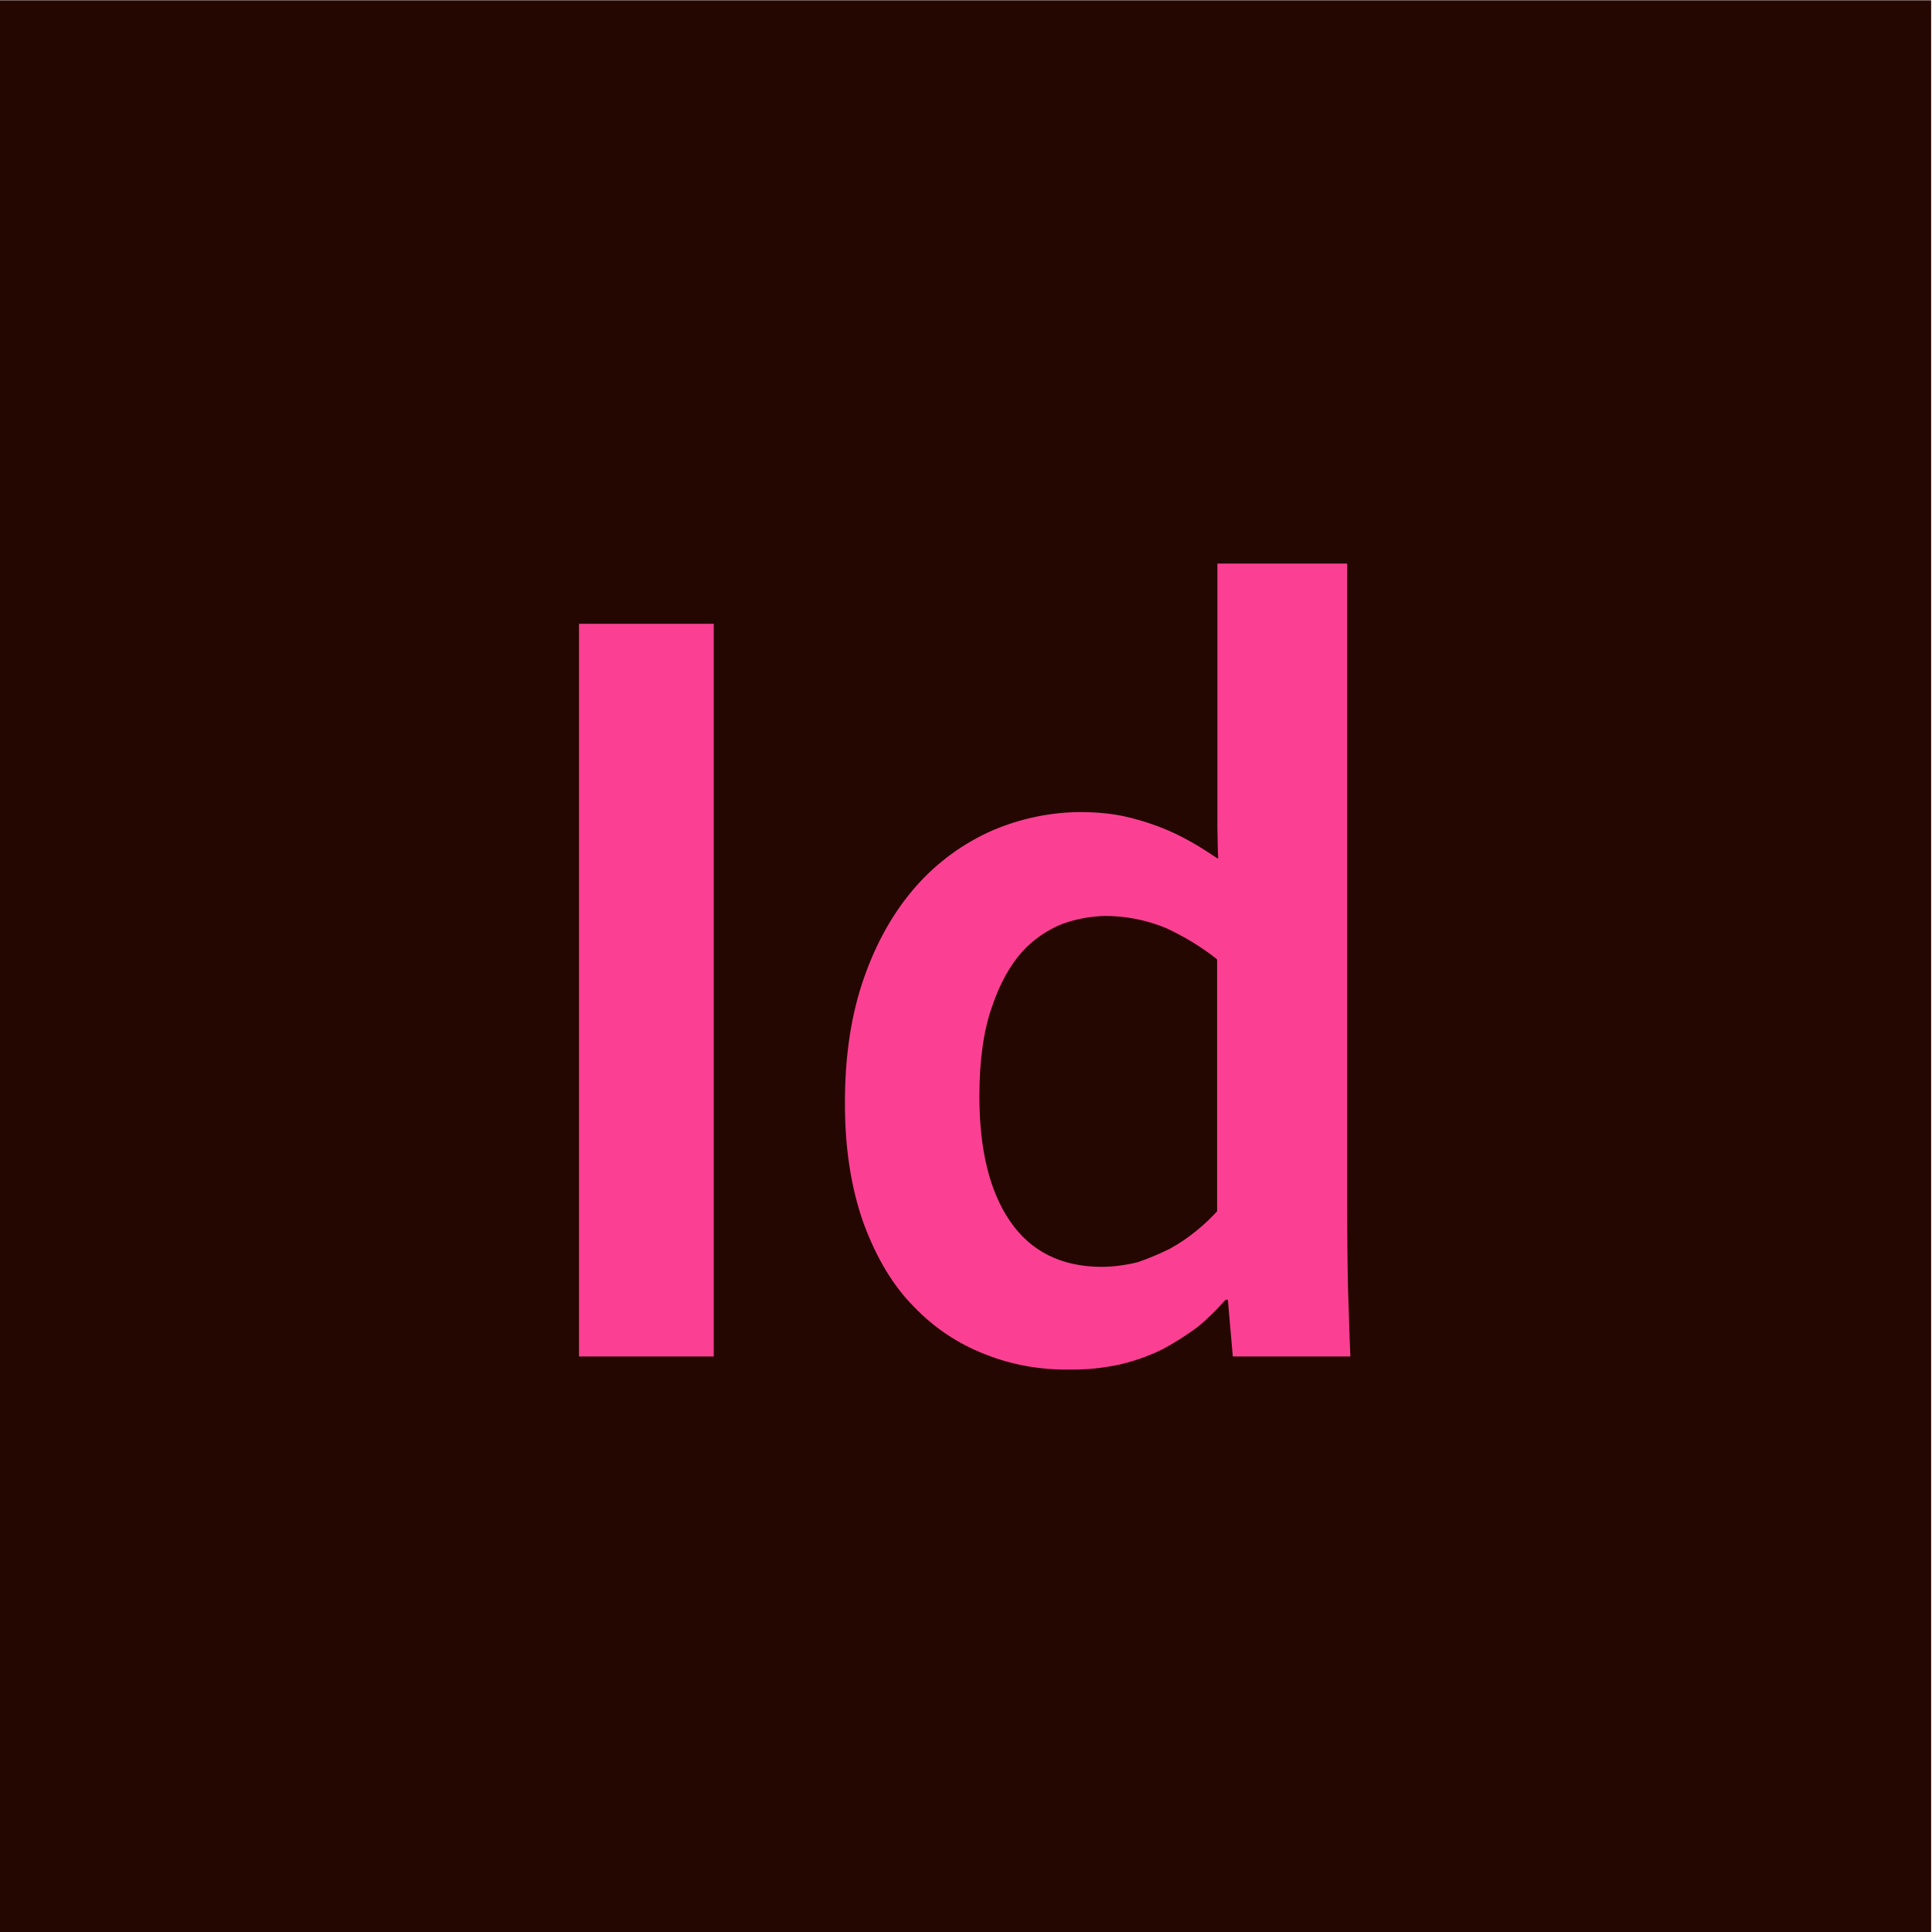 <?xml version="1.0" encoding="utf-8"?>
<!-- Generator: Adobe Illustrator 27.2.0, SVG Export Plug-In . SVG Version: 6.00 Build 0)  -->
<svg version="1.1" id="Layer_1" xmlns="http://www.w3.org/2000/svg" xmlns:xlink="http://www.w3.org/1999/xlink" x="0px" y="0px"
	 viewBox="0 0 664 664" style="enable-background:new 0 0 664 664;" xml:space="preserve">
<style type="text/css">
	.st0{fill:#250701;}
	.st1{fill:#FB4093;}
</style>
<rect x="-0.5" y="0.1" class="st0" width="664.2" height="664.2"/>
<rect x="33.2" y="33.8" class="st0" width="596.9" height="596.9"/>
<path class="st1" d="M199,466.2V214.4h46.3v251.8H199z M378.4,435.4c4.3,0,8.5-0.6,12.6-1.6c3.8-1.3,7.4-2.8,11-4.6
	c3.3-1.8,6.4-3.9,9.3-6.3c2.5-2,4.8-4.2,7-6.6v-86.6c-5.4-4.3-11.4-7.9-17.7-10.8c-6.6-2.7-13.6-4.1-20.7-4.1c-5,0.1-10,1-14.7,2.7
	c-5.3,2.1-10.1,5.4-13.9,9.6c-4.1,4.6-7.7,10.9-10.4,19c-2.8,7.9-4.3,18.2-4.3,30.7c0,18.3,3.5,32.7,10.6,43
	S364.7,435.3,378.4,435.4L378.4,435.4z M290.4,378.6c0-16,2.2-30.2,6.6-42.7c4.4-12.5,10.4-22.9,18-31.5c7.2-8.1,16.1-14.6,26.1-19
	c9.6-4.1,20-6.3,30.5-6.3c4.7,0,9.4,0.4,14.1,1.3c4.2,0.9,8.3,2.1,12.3,3.6c3.7,1.4,7.4,3.1,10.9,5.1c3.5,1.9,6.6,4,9.5,5.9h0.3
	c-0.2-2.5-0.2-6-0.3-10.6v-90.7H463V412c0,12.2,0.1,22.4,0.3,31.1c0.3,8.5,0.5,16.4,0.8,23.1h-40.4l-1.7-19.5h-0.8
	c-2.9,3.3-6.1,6.5-9.5,9.3c-3.9,2.9-8,5.5-12.3,7.8c-4.7,2.3-9.6,4-14.7,5.2c-5.7,1.2-11.5,1.8-17.4,1.7c-9.8,0.1-19.5-1.6-28.6-5.2
	c-9.3-3.6-17.6-9.1-24.5-16.3c-7.3-7.3-13-16.9-17.4-28.8C292.6,408.6,290.3,394.7,290.4,378.6L290.4,378.6z"/>
</svg>
